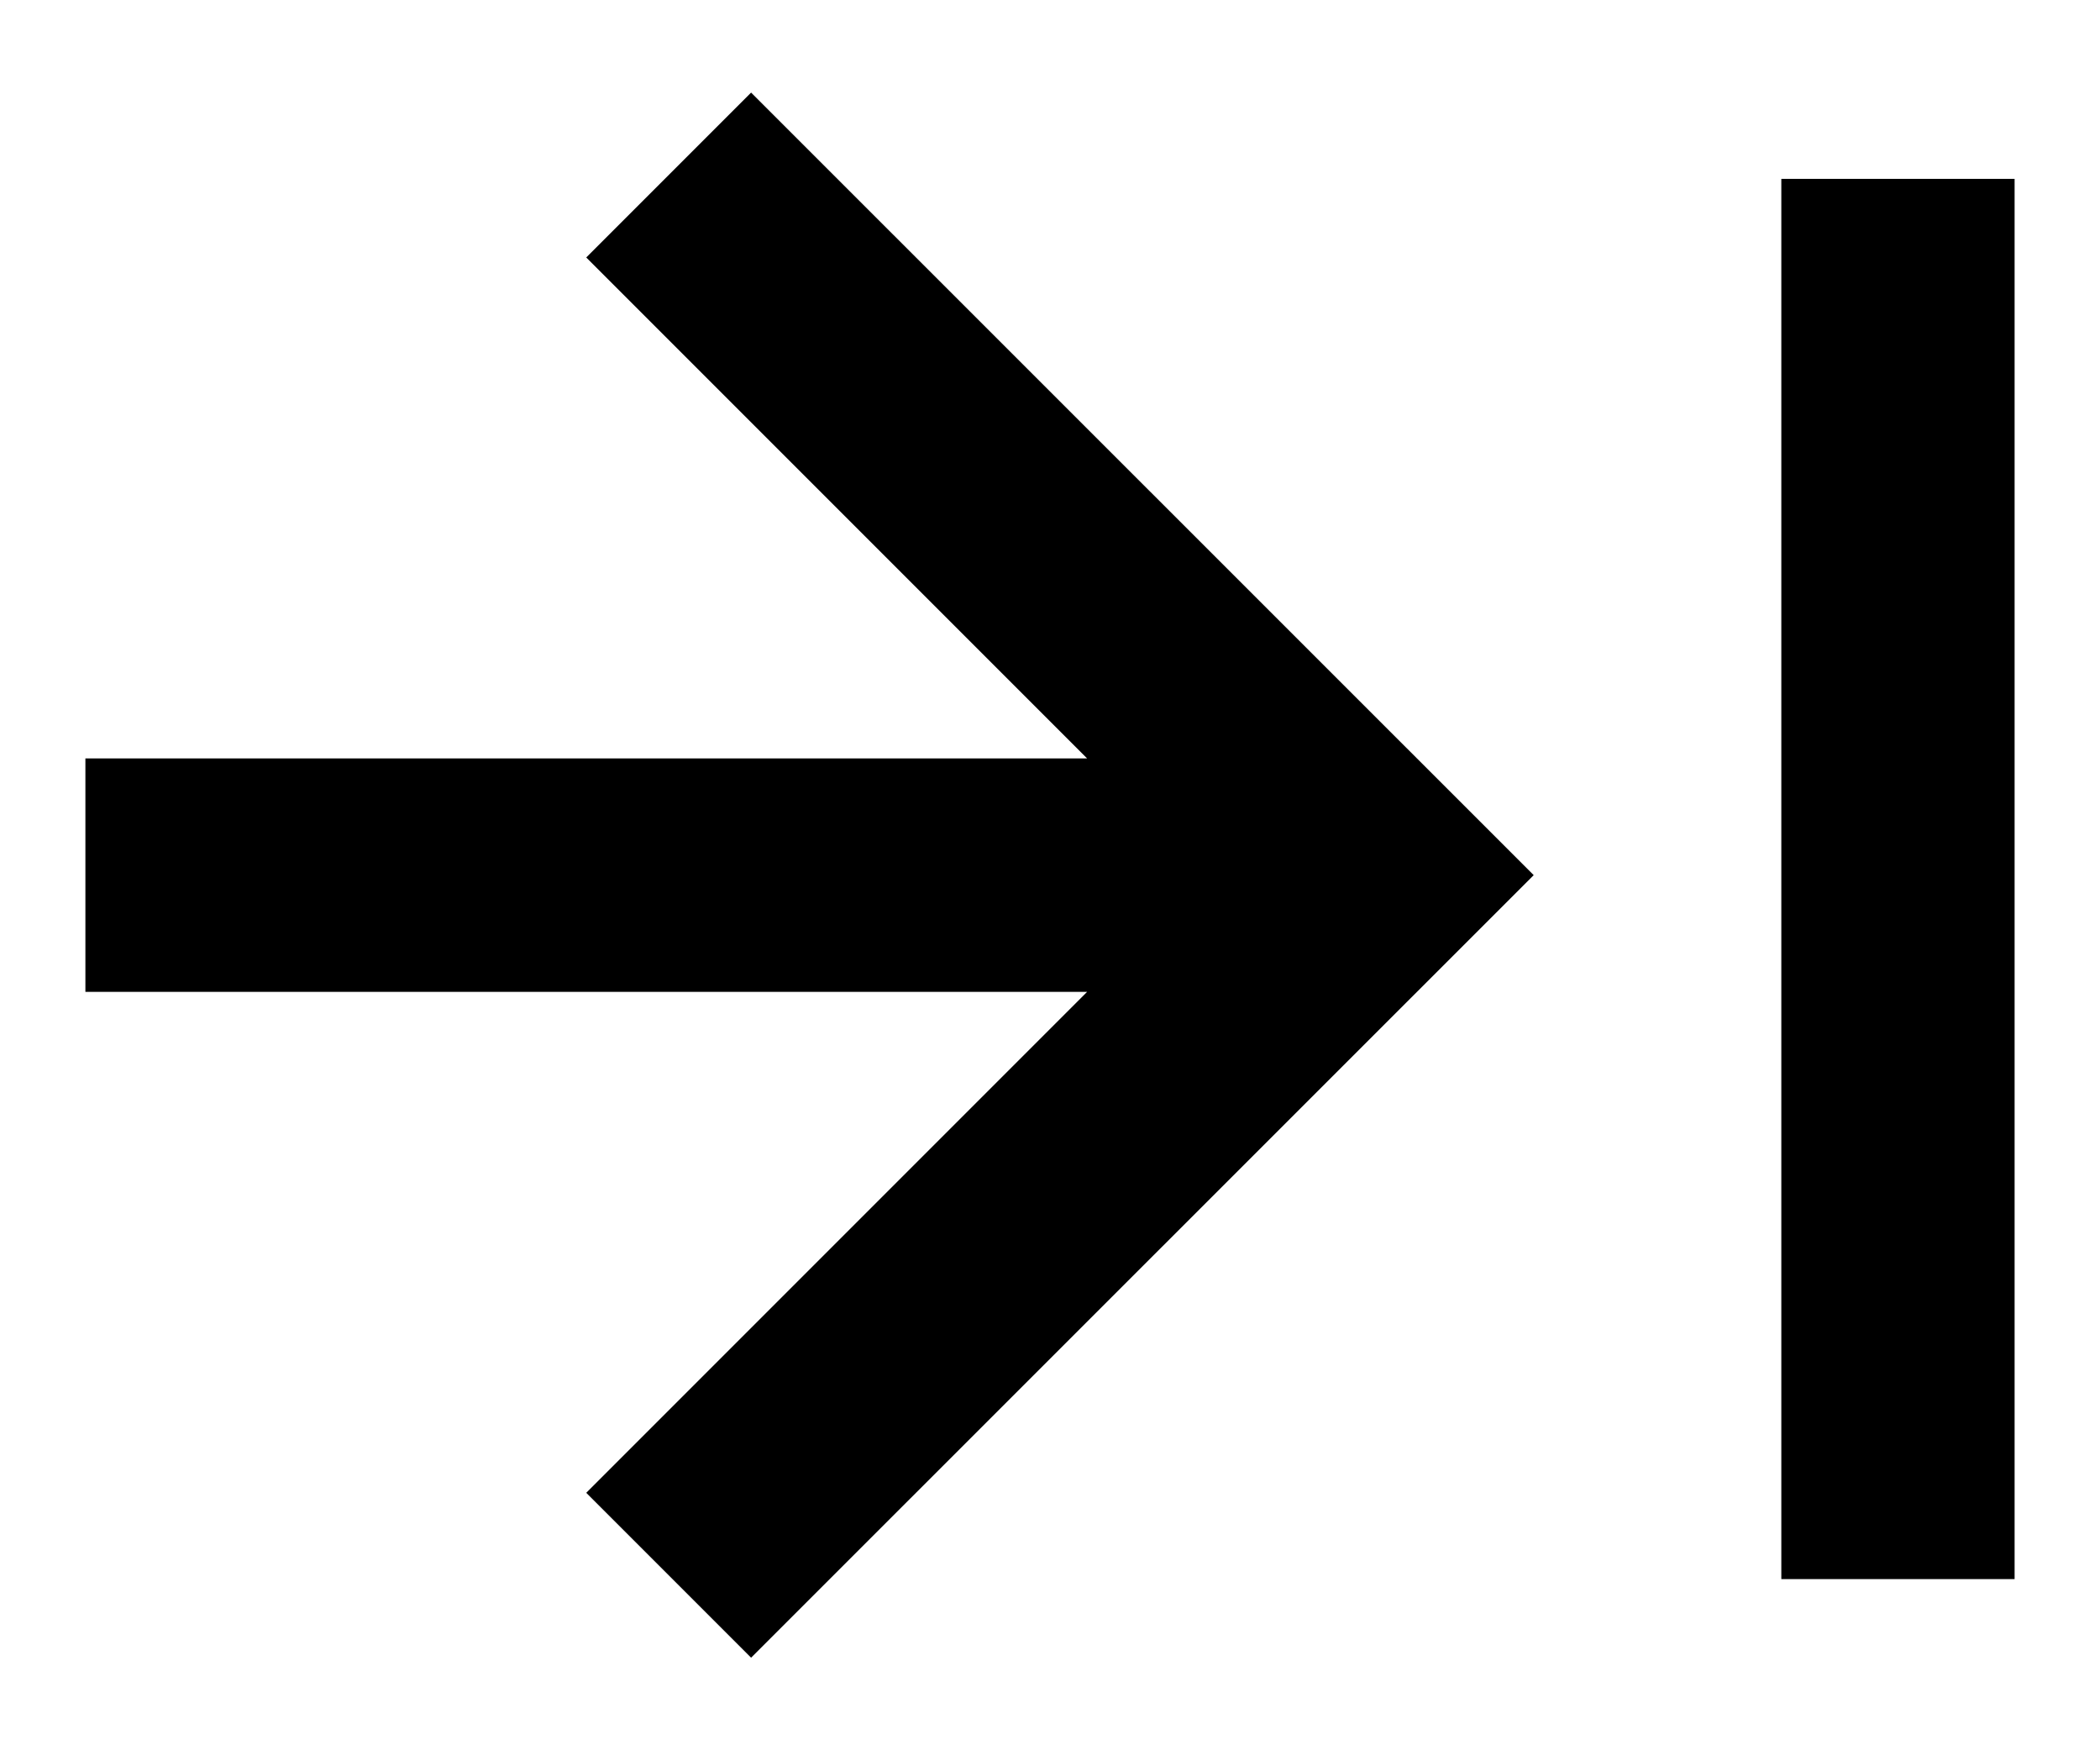 <svg width="12" height="10" viewBox="0 0 12 10" fill="none" xmlns="http://www.w3.org/2000/svg">
    <path d="M0.488 5.667H6.212L3.35 8.529L4.292 9.471L8.764 5L4.292 0.529L3.35 1.471L6.212 4.333H0.488V5.667Z" fill="black"/>
    <path d="M11.512 1.022H10.179V9.022H11.512V1.022Z" fill="black"/>
</svg>
